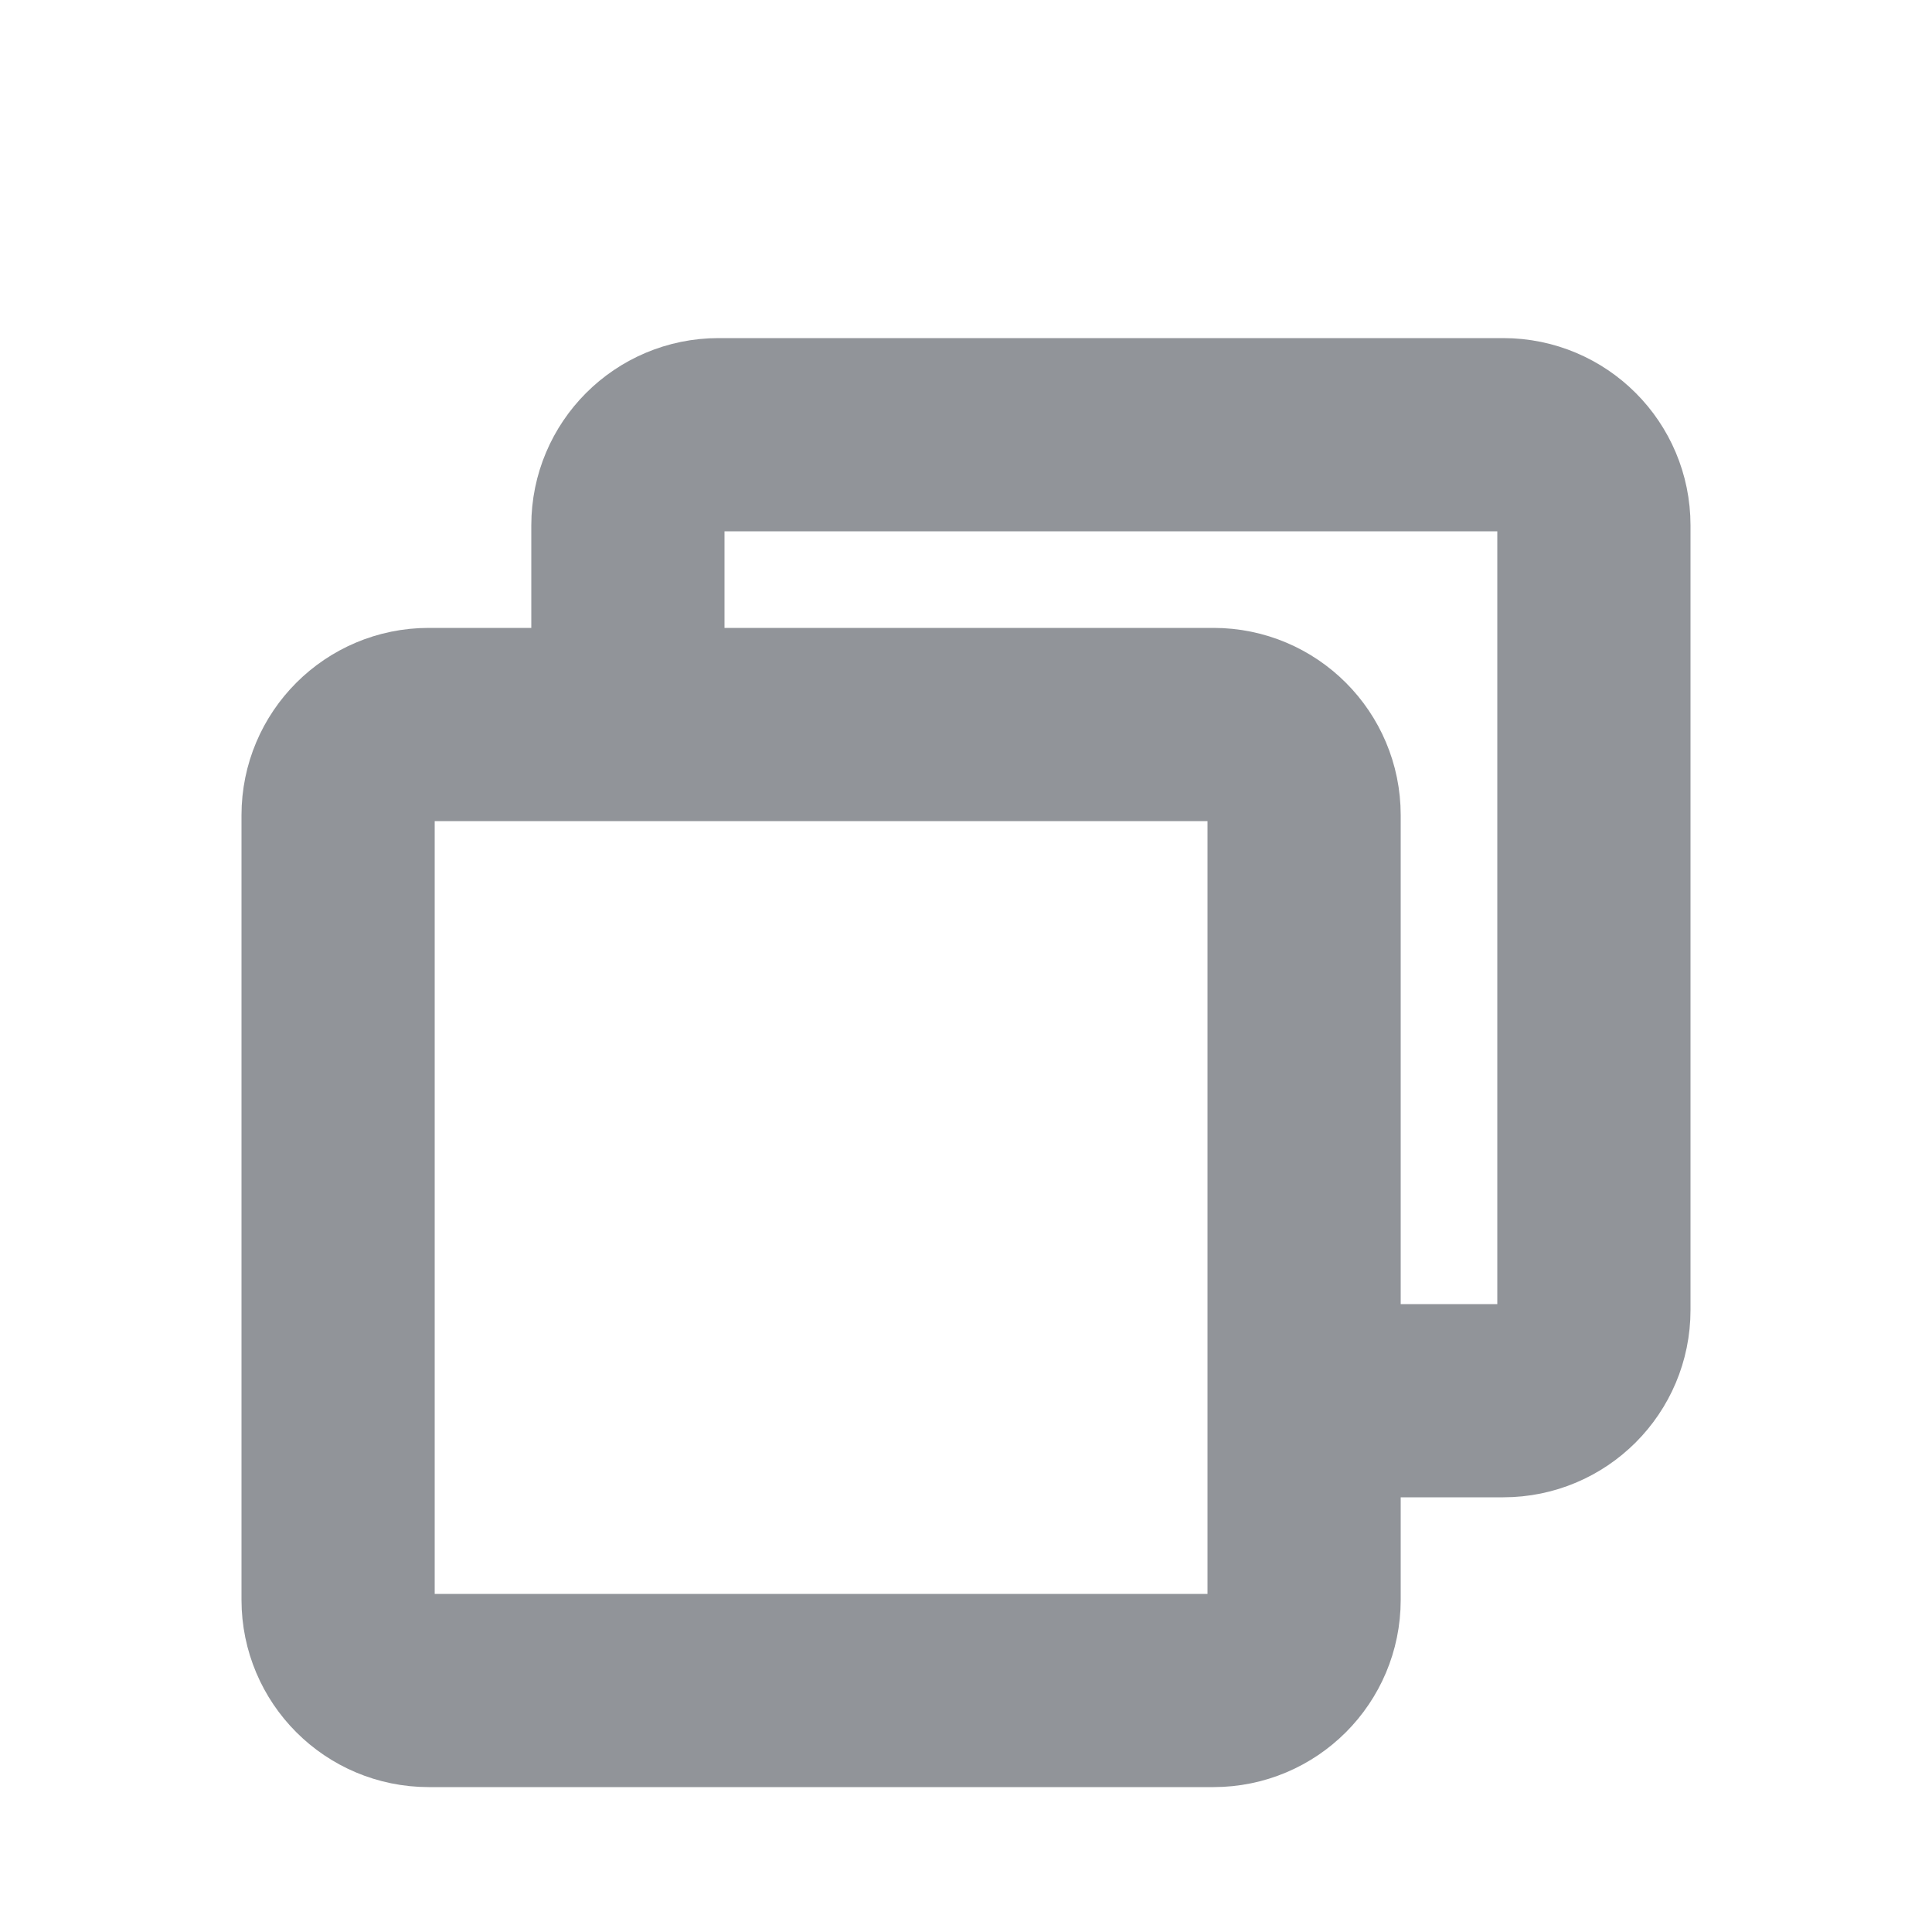 <svg width="20" height="20" viewBox="0 0 20 20" fill="none" xmlns="http://www.w3.org/2000/svg">
<path d="M6.5 6.977V5.438C6.5 4.92 6.92 4.5 7.438 4.5H15.562C16.08 4.5 16.5 4.92 16.5 5.438V13.562C16.5 14.08 16.08 14.5 15.562 14.5H14.005" stroke="#919499" stroke-width="2" stroke-linecap="round" stroke-linejoin="round"/>
<path d="M12.562 7.5H4.438C3.92 7.5 3.5 7.92 3.5 8.438V16.562C3.5 17.08 3.92 17.5 4.438 17.5H12.562C13.08 17.5 13.5 17.08 13.5 16.562V8.438C13.5 7.92 13.08 7.5 12.562 7.5Z" stroke="#919499" stroke-width="2" stroke-linejoin="round"/>
</svg>
